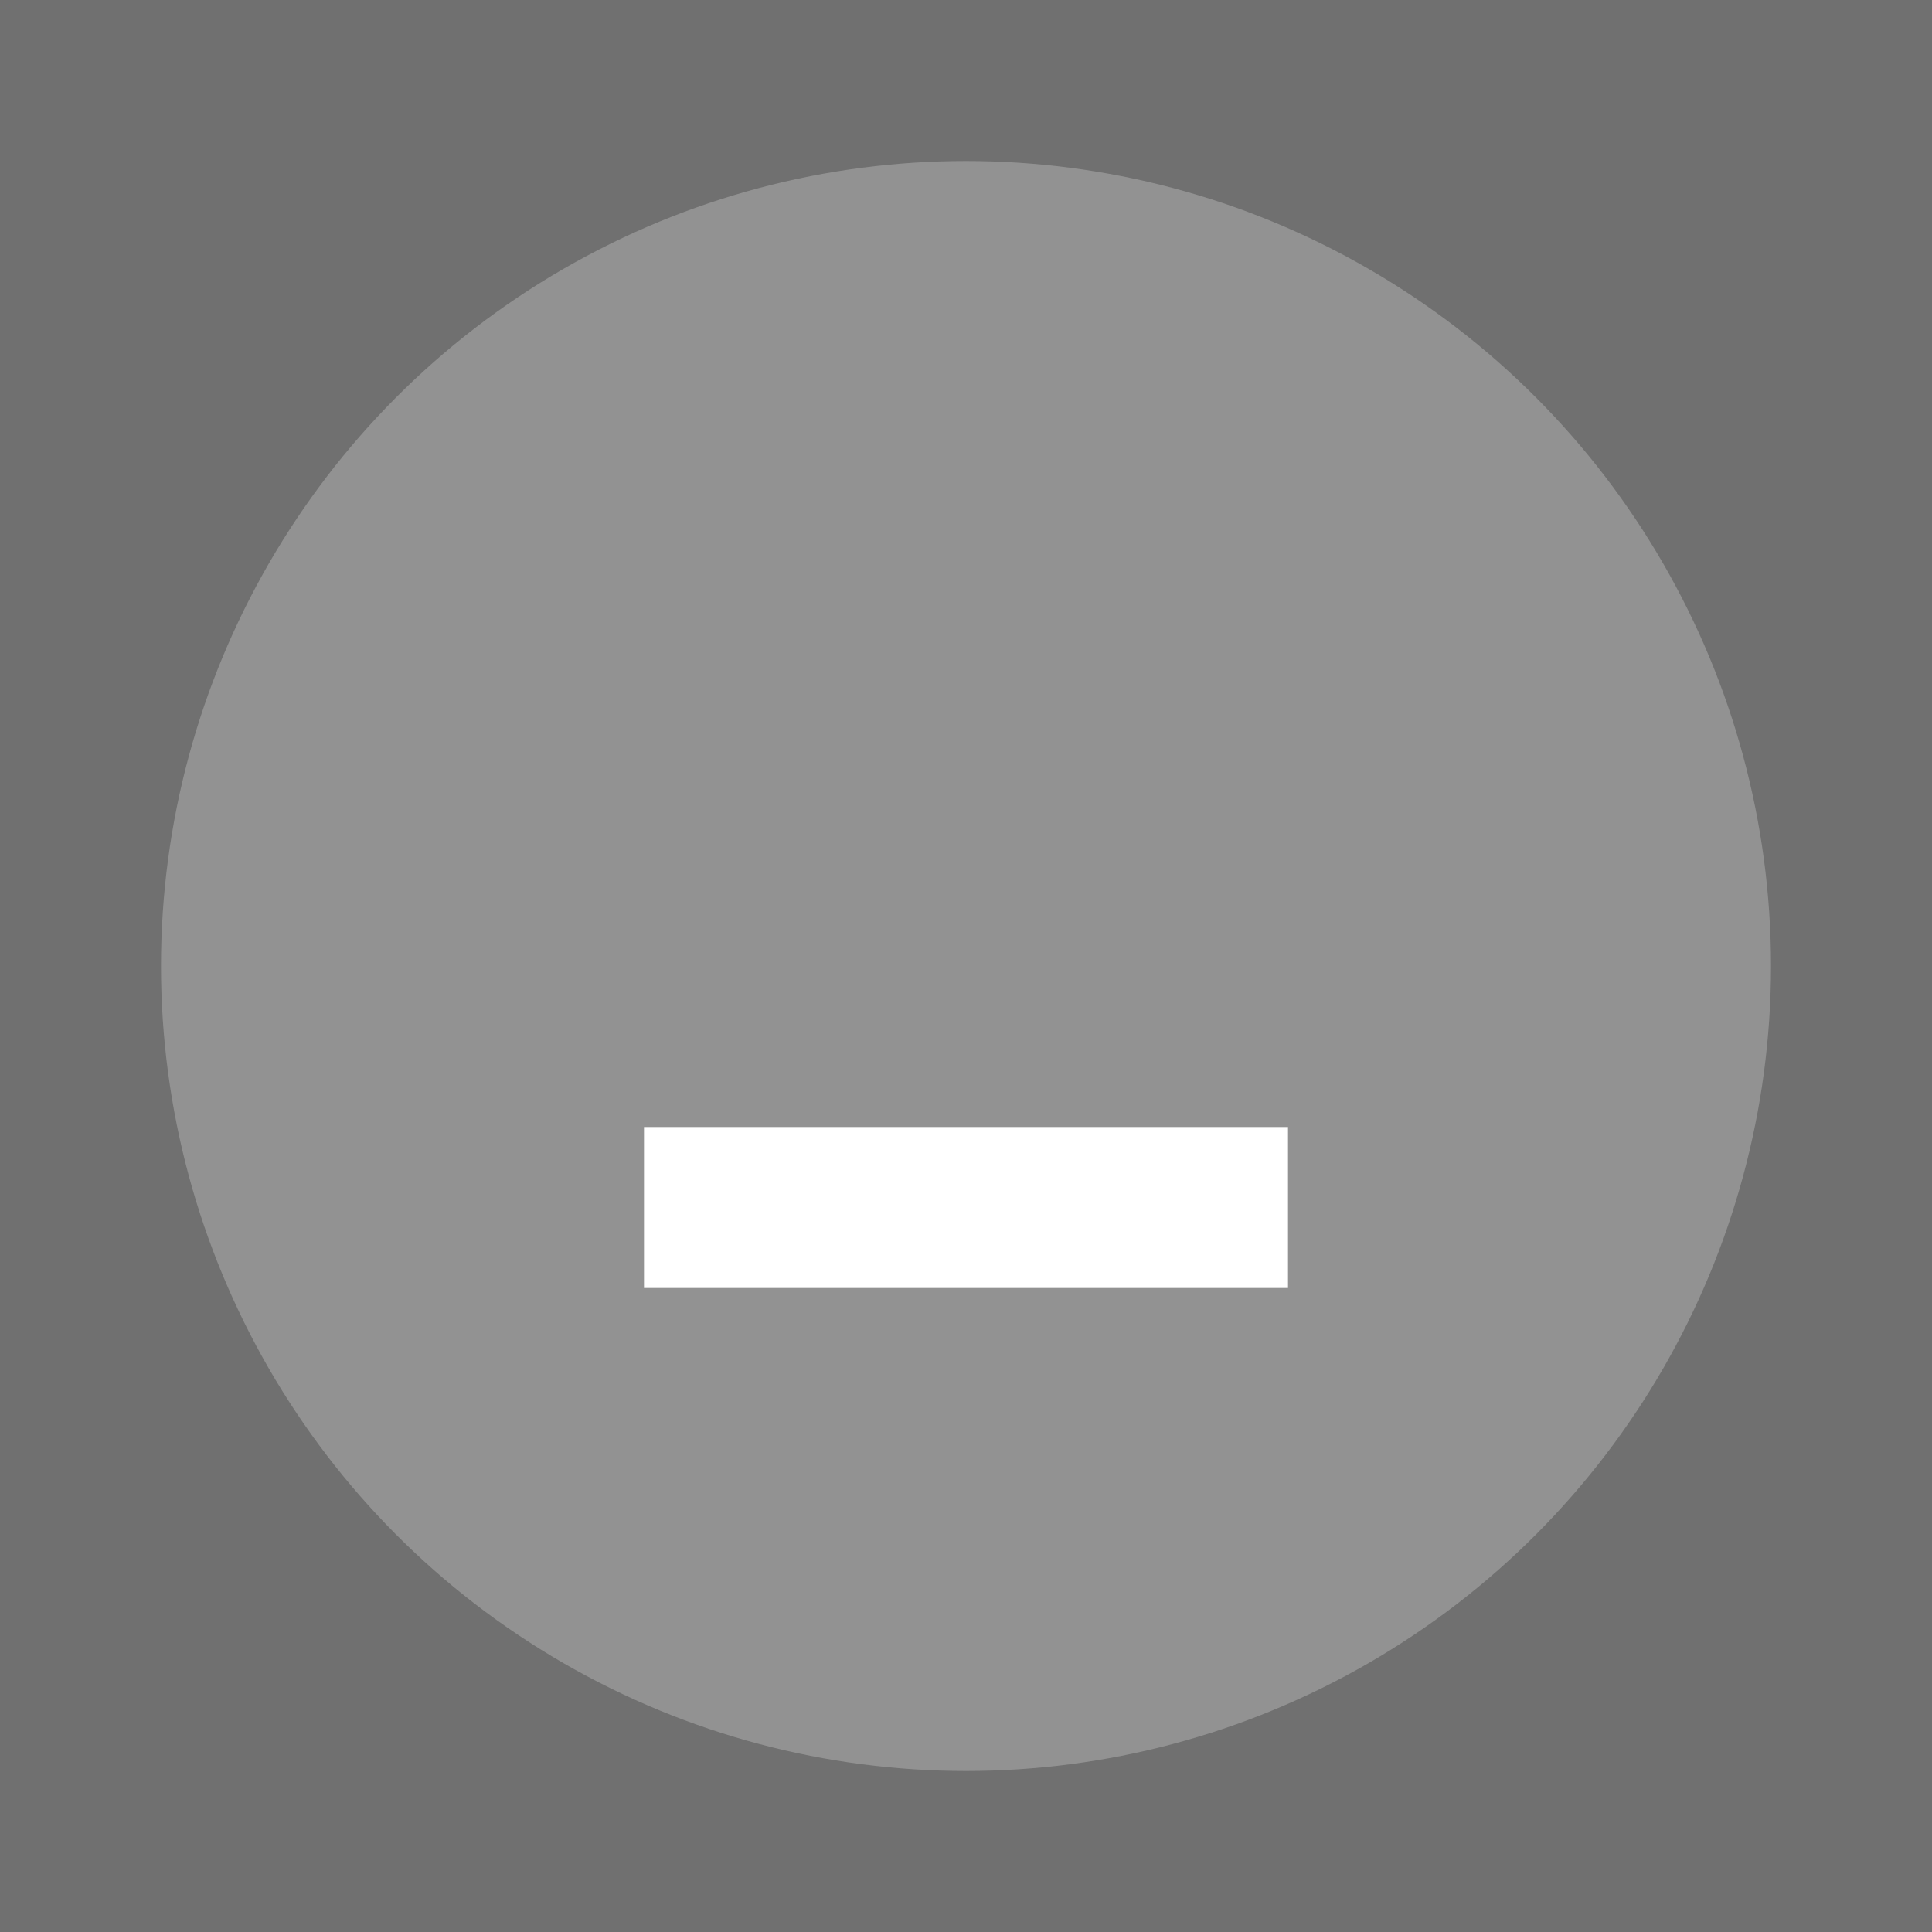<svg xmlns="http://www.w3.org/2000/svg" width="24" height="24" viewBox="0 0 24 24" fill="#FFFFFF" opacity="0.7">
  <rect x="0" y="0" width="24" height="24" fill="#333333" stroke="none"/>
  <circle cx="12" cy="12" r="10" opacity="0.24"/>
  <path d="m8 14h8v2h-8z"/>
</svg>
